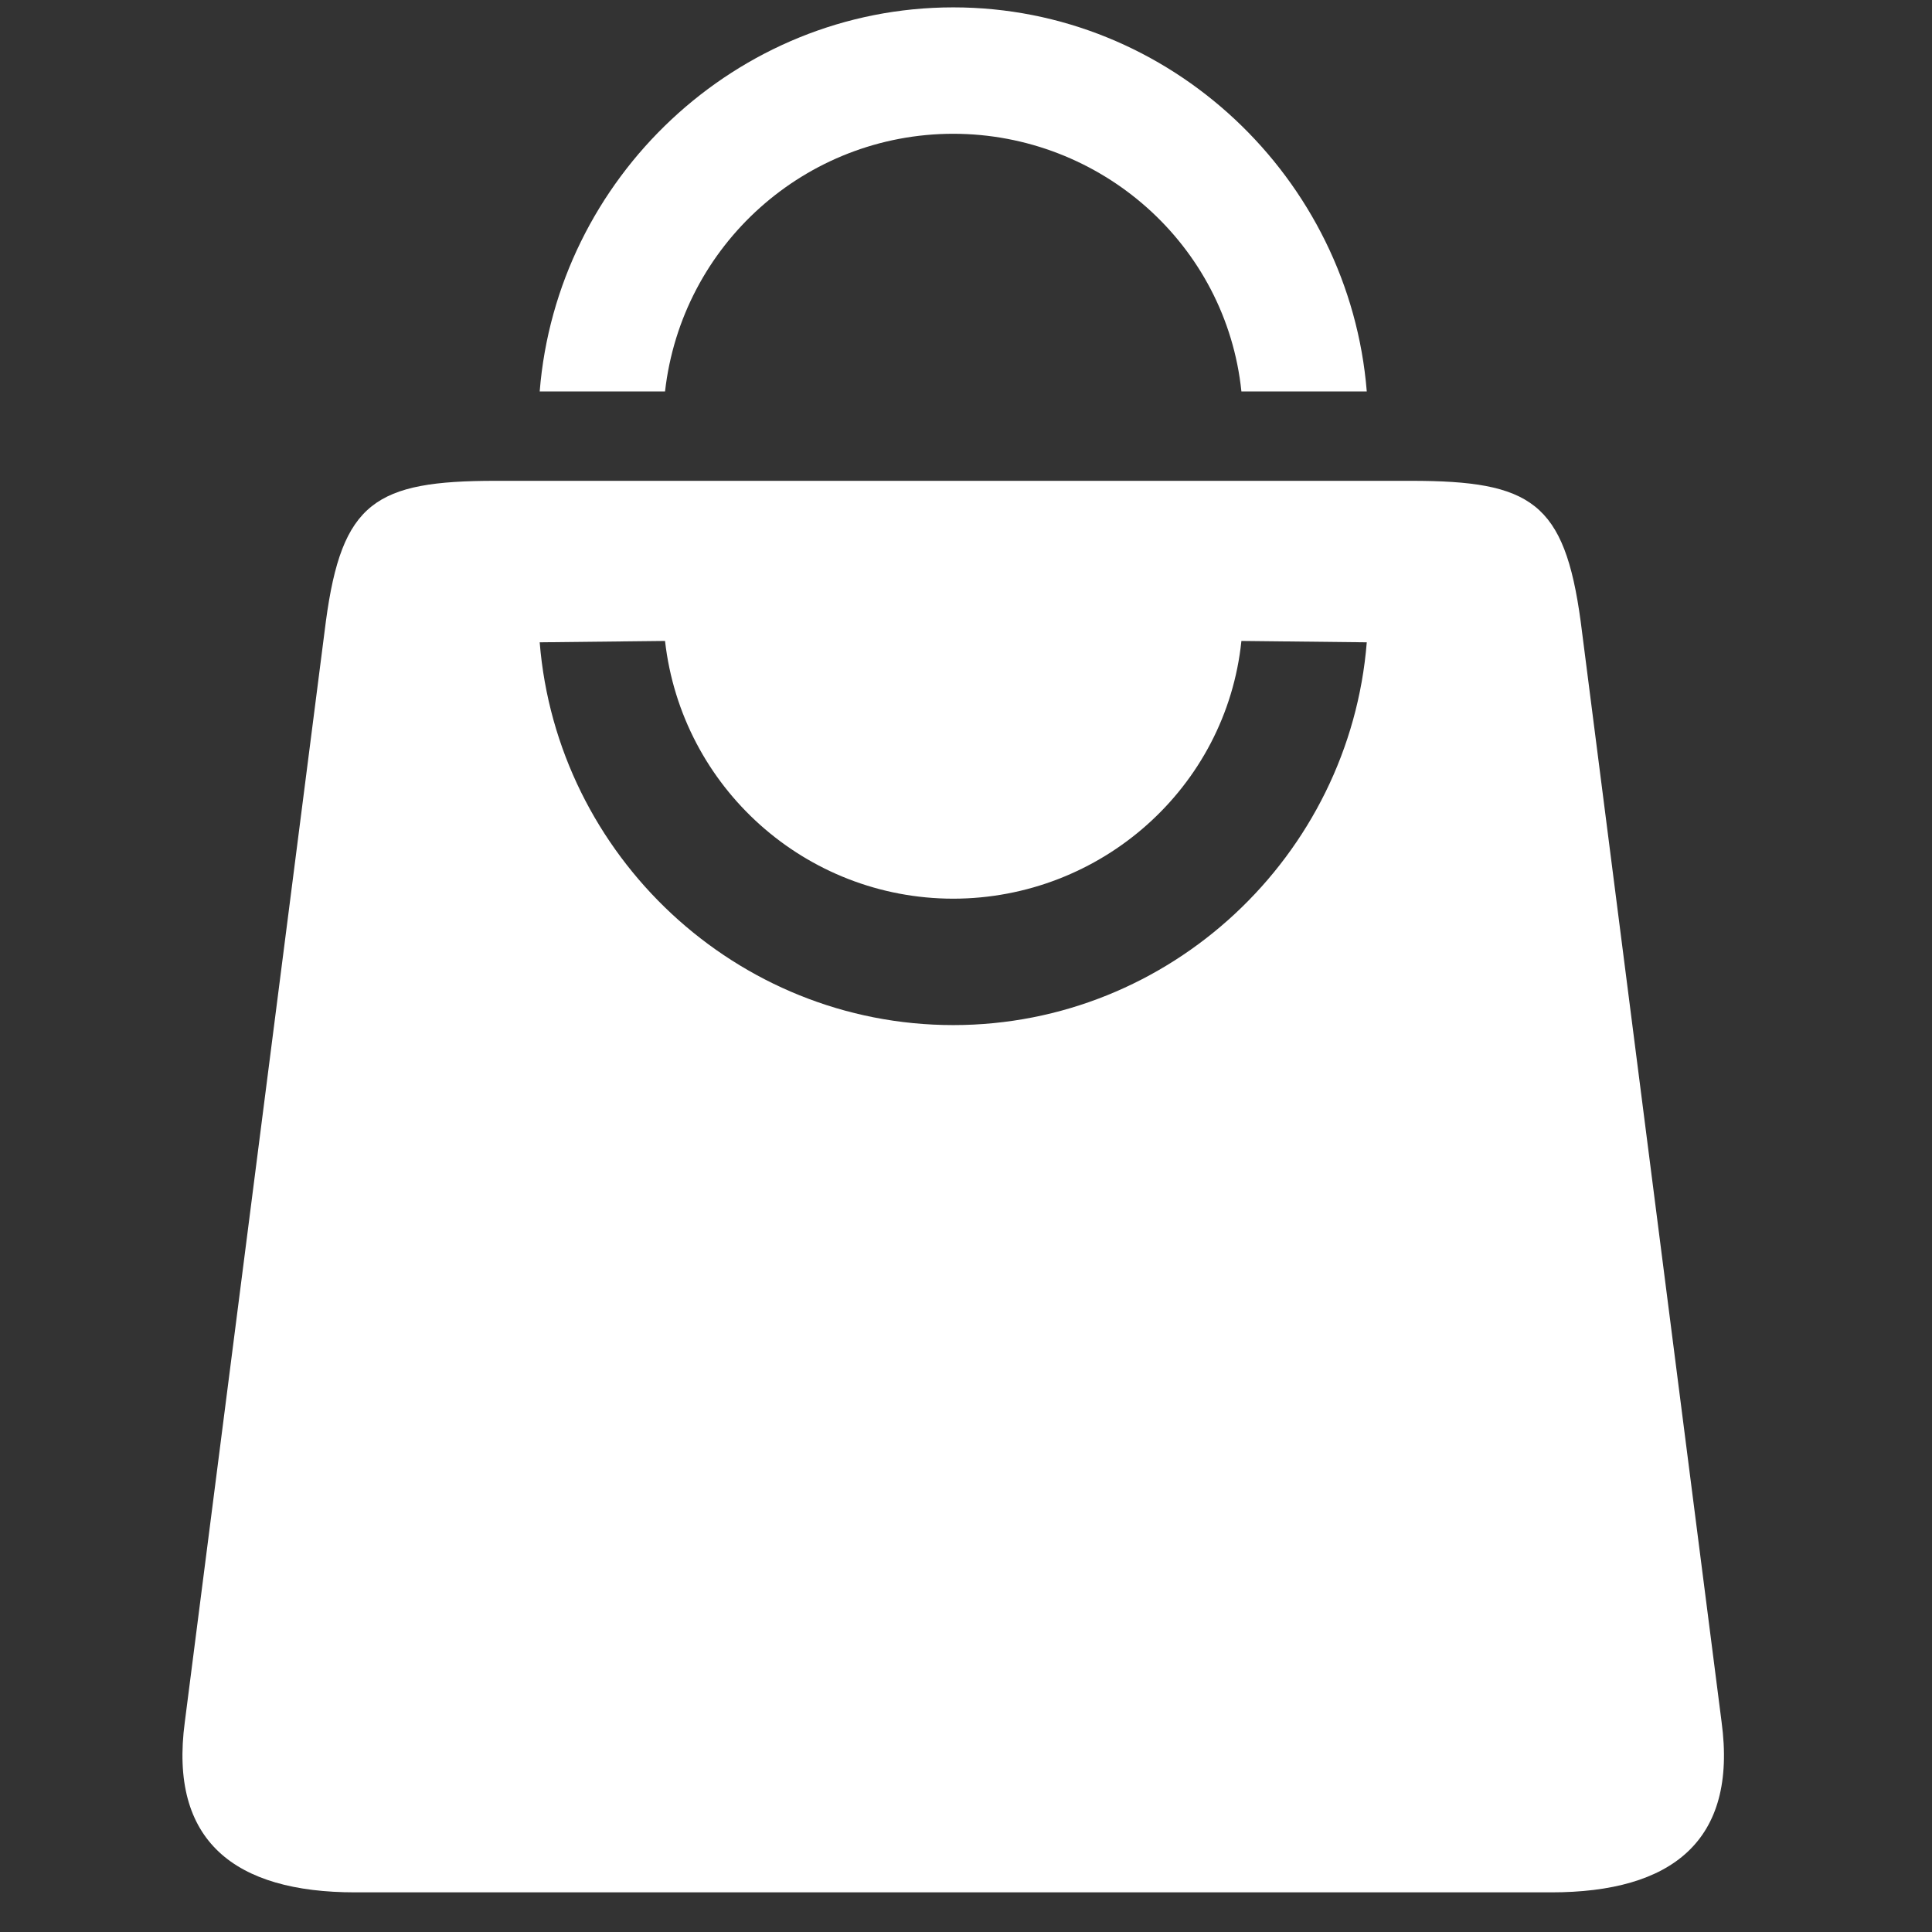 <svg xmlns="http://www.w3.org/2000/svg" xmlns:xlink="http://www.w3.org/1999/xlink" width="500" zoomAndPan="magnify" viewBox="0 0 375 375" height="500" preserveAspectRatio="xMidYMid meet" version="1.2"><rect x="0" y="0" width="375" height="375" fill="#333333" stroke="none"/><g id="51cd04fec2"><path style=" stroke:none;fill-rule:nonzero;fill:#ffffff;fill-opacity:1;" d="M 129.082 124.406 C 132.316 152.895 156.391 174.41 185.012 174.434 C 213.656 174.41 238.012 152.922 240.957 124.406 L 265.289 124.672 C 261.984 166.086 227.164 198.969 185.031 198.969 C 142.906 198.969 108.086 166.086 104.754 124.672 Z M 96.176 93.328 C 72.852 93.328 66.359 97.449 63.25 120.617 L 35.875 334.211 C 32.758 357.375 45.594 367.305 68.93 367.305 L 301.102 367.305 C 324.453 367.305 337.289 357.375 334.156 334.211 L 306.809 120.617 C 303.664 97.449 297.199 93.328 273.875 93.328 Z M 96.176 93.328 "/><path style=" stroke:none;fill-rule:nonzero;fill:#ffffff;fill-opacity:1;" d="M 104.754 75.984 L 129.082 75.984 C 132.316 47.5 156.391 25.988 185.012 25.965 C 213.656 25.988 238.012 47.477 240.957 75.984 L 265.289 75.984 C 261.965 34.594 227.164 1.43 185.031 1.43 C 142.906 1.434 108.059 34.594 104.754 75.984 Z M 104.754 75.984 "/></g></svg>
